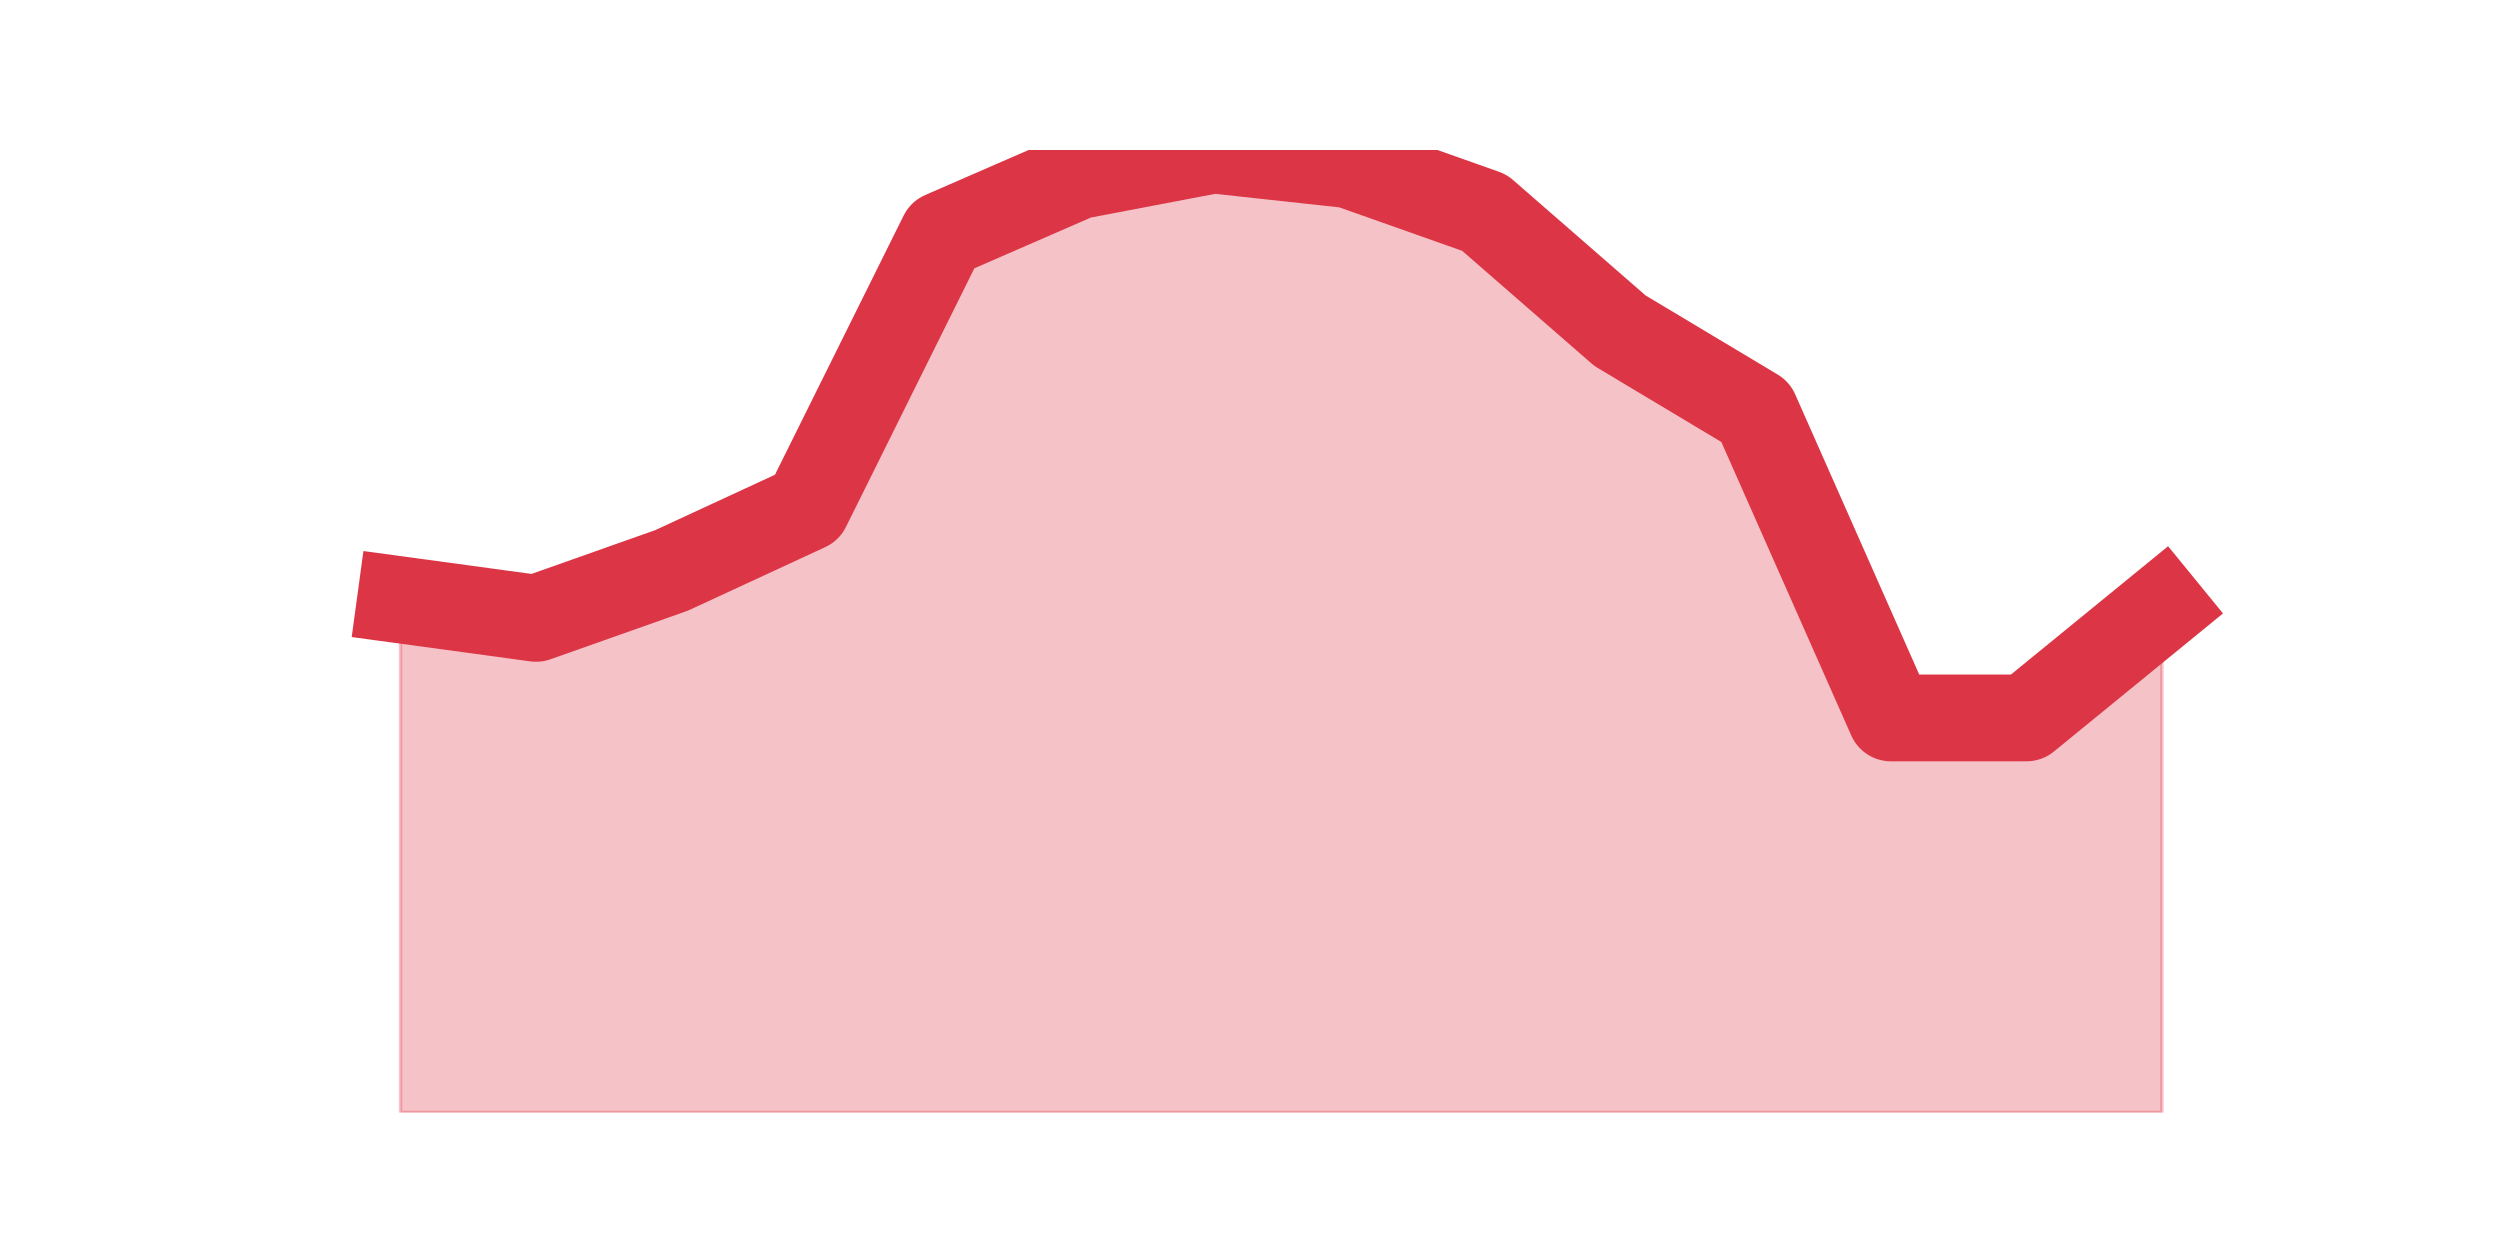 <?xml version="1.0" encoding="utf-8" standalone="no"?>
<!DOCTYPE svg PUBLIC "-//W3C//DTD SVG 1.1//EN"
  "http://www.w3.org/Graphics/SVG/1.1/DTD/svg11.dtd">
<svg height="360pt" version="1.1" viewBox="0 0 720 360" width="720pt" xmlns="http://www.w3.org/2000/svg" xmlns:xlink="http://www.w3.org/1999/xlink">
 <defs>
  <style type="text/css">*{stroke-linecap:butt;stroke-linejoin:round;}</style>
 </defs>
 <g id="figure_1">
  <g id="patch_1">
   <path d="M 0 360 
L 720 360 
L 720 0 
L 0 0 
z
" style="fill:none;"/>
  </g>
  <g id="axes_1">
   <g id="matplotlib.axis_1"/>
   <g id="matplotlib.axis_2"/>
   <g id="PolyCollection_1">
    <defs>
     <path d="M 115.364 -187.228 
L 115.364 -39.6 
L 154.385 -39.6 
L 193.406 -39.6 
L 232.427 -39.6 
L 271.448 -39.6 
L 310.469 -39.6 
L 349.49 -39.6 
L 388.51 -39.6 
L 427.531 -39.6 
L 466.552 -39.6 
L 505.573 -39.6 
L 544.594 -39.6 
L 583.615 -39.6 
L 622.636 -39.6 
L 622.636 -185.103 
L 622.636 -185.103 
L 583.615 -153.241 
L 544.594 -153.241 
L 505.573 -241.393 
L 466.552 -264.759 
L 427.531 -298.745 
L 388.51 -312.552 
L 349.49 -316.8 
L 310.469 -309.366 
L 271.448 -292.372 
L 232.427 -213.779 
L 193.406 -195.724 
L 154.385 -181.917 
L 115.364 -187.228 
z
" id="ma20a9fe01c" style="stroke:#dc3545;stroke-opacity:0.3;"/>
    </defs>
    <g clip-path="url(#p26b6850c96)">
     <use style="fill:#dc3545;fill-opacity:0.3;stroke:#dc3545;stroke-opacity:0.3;" x="0" xlink:href="#ma20a9fe01c" y="360"/>
    </g>
   </g>
   <g id="line2d_1">
    <path clip-path="url(#p26b6850c96)" d="M 115.364 172.772 
L 154.385 178.083 
L 193.406 164.276 
L 232.427 146.221 
L 271.448 67.628 
L 310.469 50.634 
L 349.49 43.2 
L 388.51 47.448 
L 427.531 61.255 
L 466.552 95.241 
L 505.573 118.607 
L 544.594 206.759 
L 583.615 206.759 
L 622.636 174.897 
" style="fill:none;stroke:#dc3545;stroke-linecap:square;stroke-width:25;"/>
   </g>
  </g>
 </g>
 <defs>
  <clipPath id="p26b6850c96">
   <rect height="277.2" width="558" x="90" y="43.2"/>
  </clipPath>
 </defs>
</svg>
